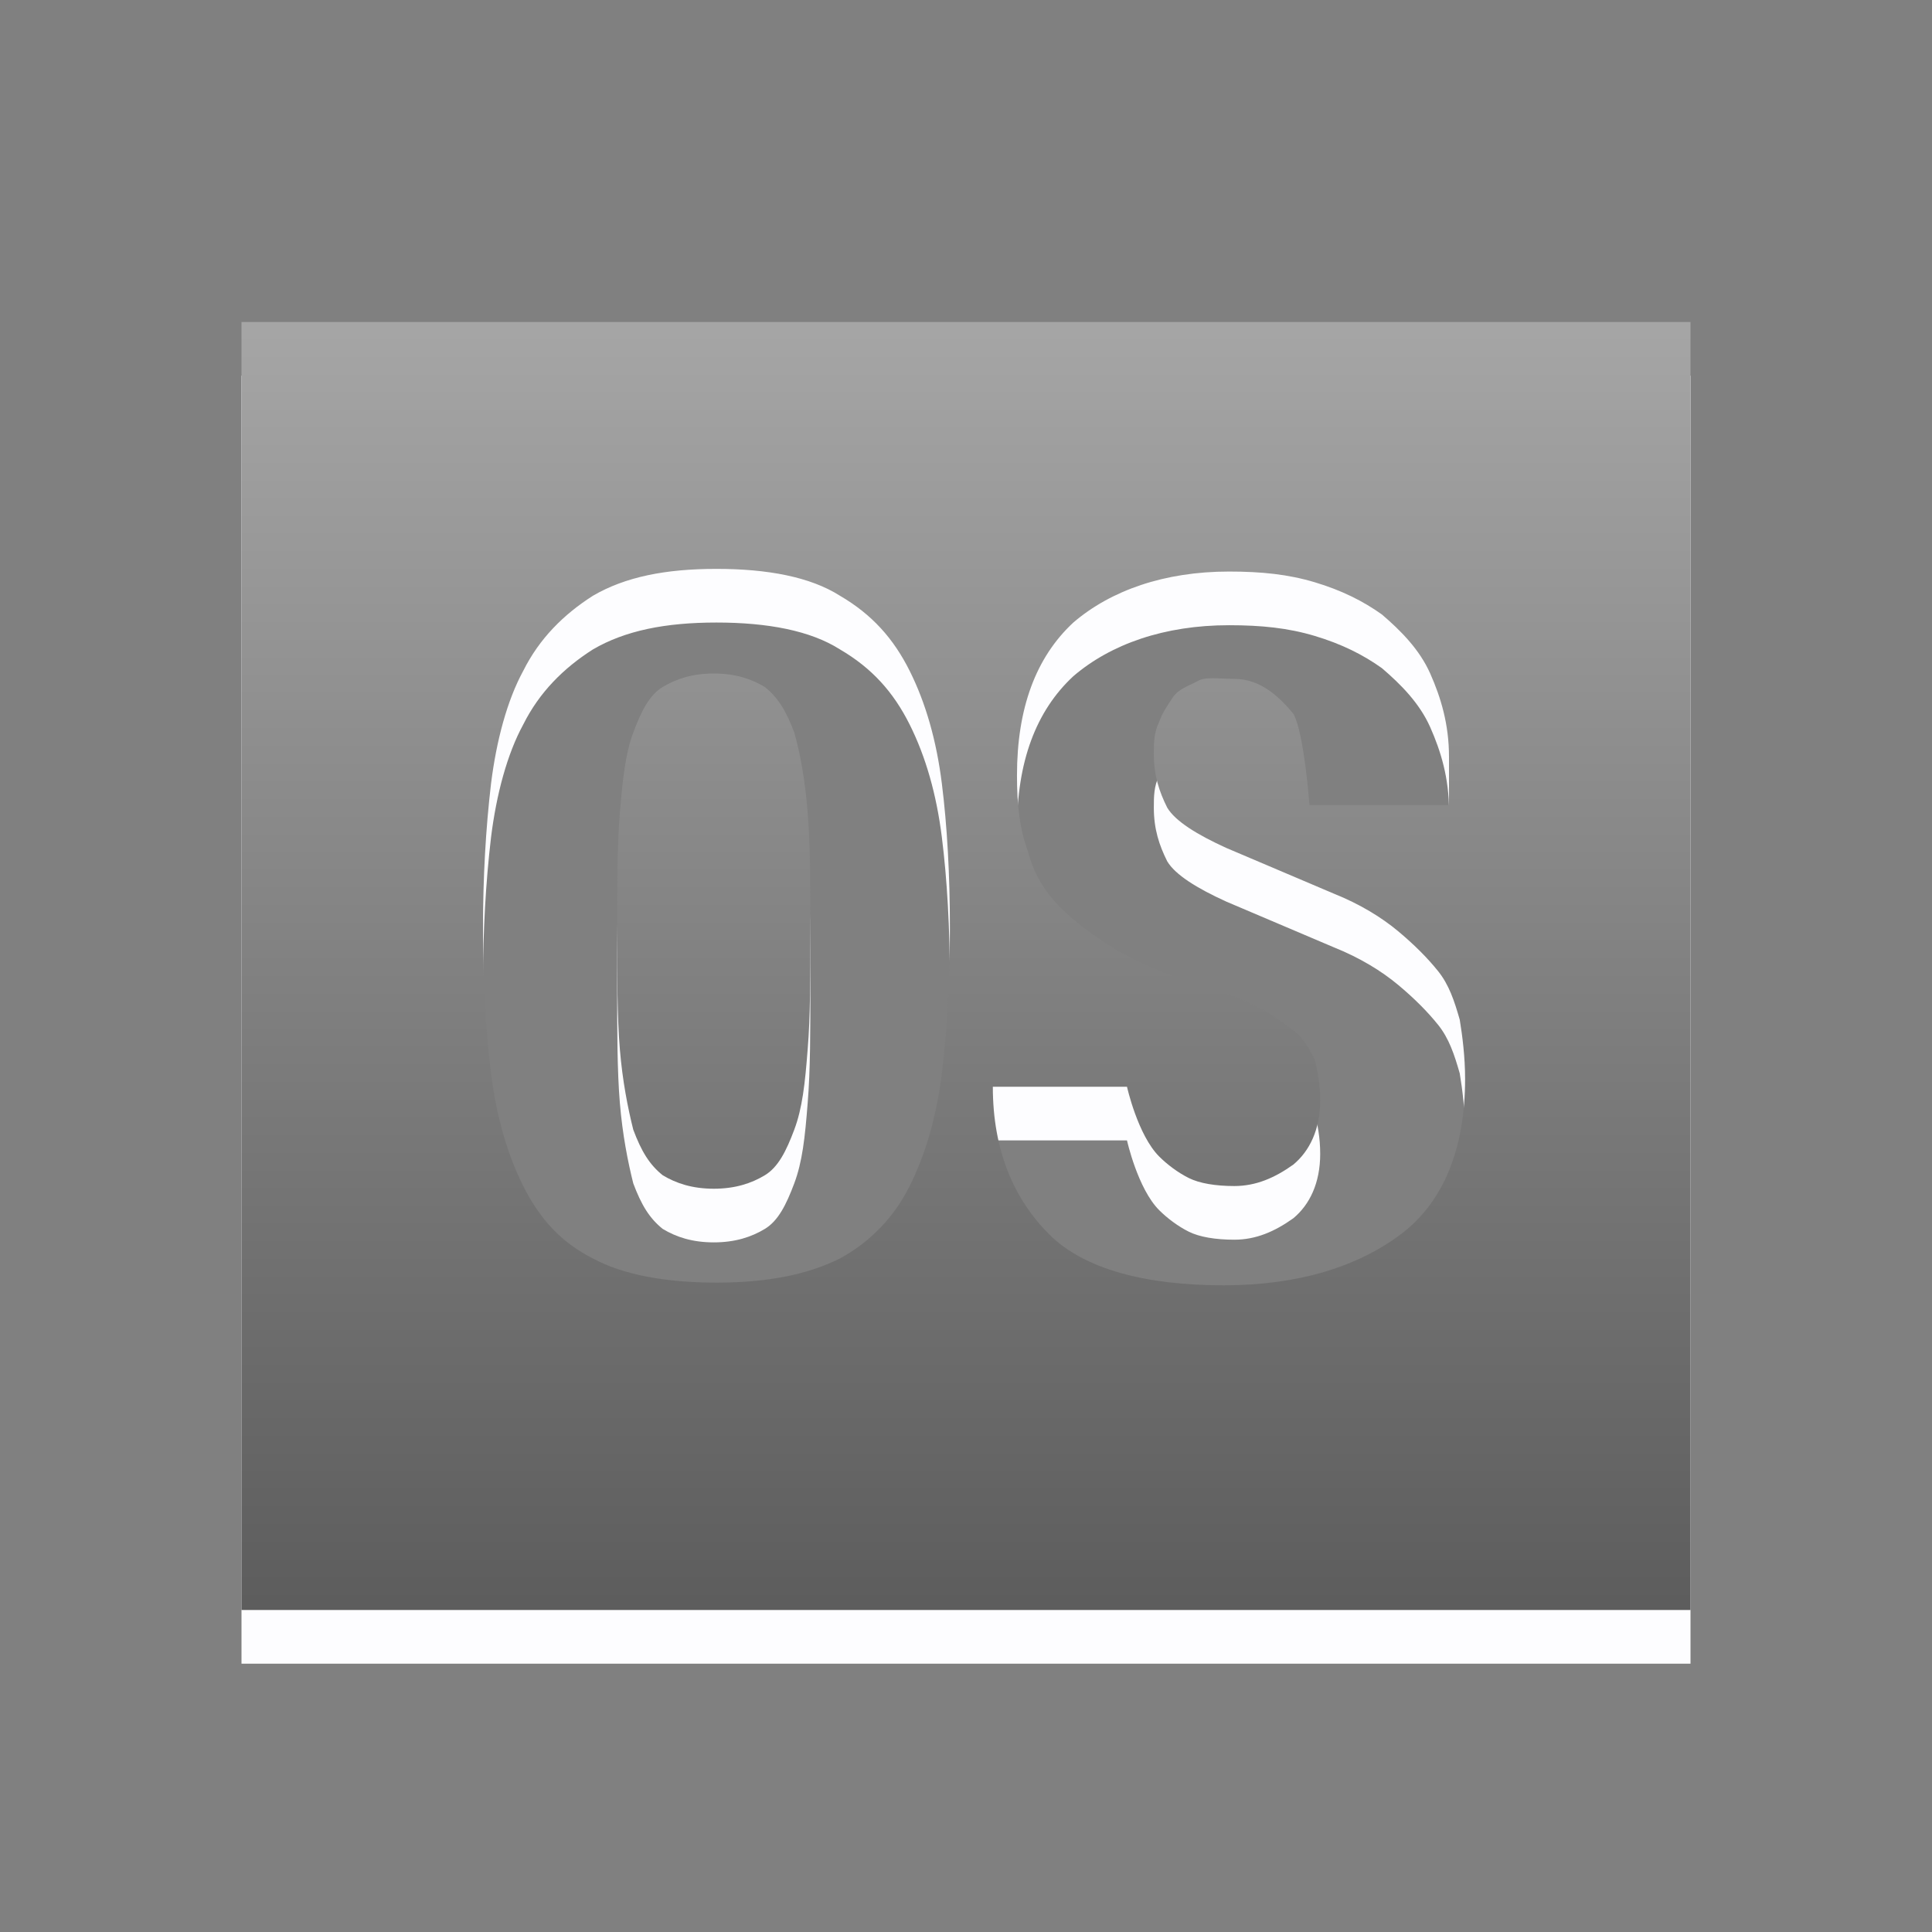 <?xml version="1.0" encoding="utf-8"?>
<!-- Generator: Adobe Illustrator 18.1.1, SVG Export Plug-In . SVG Version: 6.00 Build 0)  -->
<svg version="1.1" id="Layer_1" xmlns="http://www.w3.org/2000/svg" xmlns:xlink="http://www.w3.org/1999/xlink" x="0px" y="0px"
	 viewBox="0 0 72 72" style="enable-background:new 0 0 72 72;" xml:space="preserve">
<rect x="0" y="0" width="72" height="72" fill="#808080" stroke="none"/>
<style type="text/css">
	.st0{opacity:0;fill:#6D6E70;}
	.st1{fill:#FDFDFF;}
	.st2{fill:url(#SVGID_1_);}
</style>
<g id="FILETYPE_OS">
	<rect class="st0" width="72" height="72"/>
	<g>
		<g>
			<path class="st1" d="M9,14v48h54V14H9z M35.1,42c-0.2,1.6-0.6,3-1.2,4.2c-0.6,1.2-1.5,2.1-2.6,2.7c-1.2,0.6-2.7,0.9-4.6,0.9
				s-3.5-0.3-4.6-0.9c-1.2-0.6-2-1.5-2.6-2.7c-0.6-1.2-1-2.6-1.2-4.2c-0.2-1.6-0.3-3.4-0.3-5.4c0-1.9,0.1-3.7,0.3-5.4
				c0.2-1.6,0.6-3.1,1.2-4.2c0.6-1.2,1.5-2.1,2.6-2.8c1.2-0.7,2.7-1,4.6-1s3.5,0.3,4.6,1c1.2,0.7,2,1.6,2.6,2.8
				c0.6,1.2,1,2.6,1.2,4.2c0.2,1.6,0.3,3.4,0.3,5.4C35.4,38.6,35.3,40.4,35.1,42z M52.2,48c-1.6,1.2-3.8,1.9-6.6,1.9
				c-2.9,0-5.2-0.6-6.5-1.9c-1.3-1.3-2.1-3.1-2.1-5.5l5,0c0,0,0.4,1.8,1.2,2.6c0.3,0.3,0.7,0.6,1.1,0.8c0.4,0.2,1,0.3,1.7,0.3
				c0.8,0,1.5-0.3,2.2-0.8c0.6-0.5,1-1.3,1-2.4c0-0.6-0.1-1.1-0.2-1.5c-0.2-0.4-0.4-0.8-0.8-1.1c-0.4-0.3-0.8-0.6-1.4-0.9
				c-0.6-0.3-1.3-0.6-2.2-0.8c-1.2-0.4-2.1-0.8-3-1.3c-0.8-0.5-1.5-1-2.1-1.6c-0.6-0.6-1-1.3-1.2-2.1c-0.3-0.8-0.4-1.7-0.4-2.8
				c0-2.5,0.7-4.4,2.1-5.7c1.4-1.2,3.4-1.9,5.8-1.9c1.2,0,2.2,0.1,3.2,0.4c1,0.3,1.8,0.7,2.5,1.2c0.7,0.6,1.4,1.3,1.8,2.2
				c0.4,0.9,0.7,1.9,0.7,3.1V32h-5.2c0,0-0.2-2.7-0.6-3.4C47.7,28,47,27.3,46,27.3c-0.6,0-1.1-0.1-1.4,0.1c-0.4,0.2-0.7,0.3-0.9,0.6
				c-0.2,0.3-0.4,0.6-0.5,0.9C43,29.3,43,29.7,43,30.1c0,0.8,0.2,1.4,0.5,2c0.3,0.5,1.1,1,2.2,1.5l4,1.7c1,0.4,1.8,0.9,2.4,1.4
				c0.6,0.5,1.1,1,1.5,1.5c0.4,0.5,0.6,1.1,0.8,1.8c0.1,0.6,0.2,1.4,0.2,2.2C54.6,44.8,53.8,46.8,52.2,48z"/>
			<path class="st1" d="M29.6,29.3c-0.3-0.8-0.6-1.3-1.1-1.7c-0.5-0.3-1.1-0.5-1.9-0.5s-1.4,0.2-1.9,0.5c-0.5,0.3-0.8,0.9-1.1,1.7
				c-0.3,0.8-0.4,1.8-0.5,3c-0.1,1.2-0.1,2.7-0.1,4.4c0,1.7,0,3.2,0.1,4.4c0.1,1.2,0.3,2.2,0.5,3c0.3,0.8,0.6,1.3,1.1,1.7
				c0.5,0.3,1.1,0.5,1.9,0.5s1.4-0.2,1.9-0.5c0.5-0.3,0.8-0.9,1.1-1.7c0.3-0.8,0.4-1.7,0.5-3c0.1-1.2,0.1-2.7,0.1-4.4
				c0-1.7,0-3.2-0.1-4.4C30,31,29.8,30,29.6,29.3z"/>
		</g>
		<g>
			<g>
				<linearGradient id="SVGID_1_" gradientUnits="userSpaceOnUse" x1="36" y1="-47" x2="36" y2="121.048">
					<stop  offset="0" style="stop-color:#FFFFFF"/>
					<stop  offset="1" style="stop-color:#000000"/>
				</linearGradient>
				<path class="st2" d="M9,12v48h54V12H9z M35.1,40c-0.2,1.6-0.6,3-1.2,4.2c-0.6,1.2-1.5,2.1-2.6,2.7c-1.2,0.6-2.7,0.9-4.6,0.9
					s-3.5-0.3-4.6-0.9c-1.2-0.6-2-1.5-2.6-2.7c-0.6-1.2-1-2.6-1.2-4.2c-0.2-1.6-0.3-3.4-0.3-5.4c0-1.9,0.1-3.7,0.3-5.4
					c0.2-1.6,0.6-3.1,1.2-4.2c0.6-1.2,1.5-2.1,2.6-2.8c1.2-0.7,2.7-1,4.6-1s3.5,0.3,4.6,1c1.2,0.7,2,1.6,2.6,2.8
					c0.6,1.2,1,2.6,1.2,4.2c0.2,1.6,0.3,3.4,0.3,5.4C35.4,36.6,35.3,38.4,35.1,40z M52.2,46c-1.6,1.2-3.8,1.9-6.6,1.9
					c-2.9,0-5.2-0.6-6.5-1.9c-1.3-1.3-2.1-3.1-2.1-5.5l5,0c0,0,0.4,1.8,1.2,2.6c0.3,0.3,0.7,0.6,1.1,0.8c0.4,0.2,1,0.3,1.7,0.3
					c0.8,0,1.5-0.3,2.2-0.8c0.6-0.5,1-1.3,1-2.4c0-0.6-0.1-1.1-0.2-1.5c-0.2-0.4-0.4-0.8-0.8-1.1c-0.4-0.3-0.8-0.6-1.4-0.9
					c-0.6-0.3-1.3-0.6-2.2-0.8c-1.2-0.4-2.1-0.8-3-1.3c-0.8-0.5-1.5-1-2.1-1.6c-0.6-0.6-1-1.3-1.2-2.1c-0.3-0.8-0.4-1.7-0.4-2.8
					c0-2.5,0.7-4.4,2.1-5.7c1.4-1.2,3.4-1.9,5.8-1.9c1.2,0,2.2,0.1,3.2,0.4c1,0.3,1.8,0.7,2.5,1.2c0.7,0.6,1.4,1.3,1.8,2.2
					c0.4,0.9,0.7,1.9,0.7,3.1V30h-5.2c0,0-0.2-2.7-0.6-3.4C47.7,26,47,25.3,46,25.3c-0.6,0-1.1-0.1-1.4,0.1
					c-0.4,0.2-0.7,0.3-0.9,0.6c-0.2,0.3-0.4,0.6-0.5,0.9C43,27.3,43,27.7,43,28.1c0,0.8,0.2,1.4,0.5,2c0.3,0.5,1.1,1,2.2,1.5l4,1.7
					c1,0.4,1.8,0.9,2.4,1.4c0.6,0.5,1.1,1,1.5,1.5c0.4,0.5,0.6,1.1,0.8,1.8c0.1,0.6,0.2,1.4,0.2,2.2C54.6,42.8,53.8,44.8,52.2,46z"
					/>
				<path class="st2" d="M29.6,27.3c-0.3-0.8-0.6-1.3-1.1-1.7c-0.5-0.3-1.1-0.5-1.9-0.5s-1.4,0.2-1.9,0.5c-0.5,0.3-0.8,0.9-1.1,1.7
					c-0.3,0.8-0.4,1.8-0.5,3c-0.1,1.2-0.1,2.7-0.1,4.4c0,1.7,0,3.2,0.1,4.4c0.1,1.2,0.3,2.2,0.5,3c0.3,0.8,0.6,1.3,1.1,1.7
					c0.5,0.3,1.1,0.5,1.9,0.5s1.4-0.2,1.9-0.5c0.5-0.3,0.8-0.9,1.1-1.7c0.3-0.8,0.4-1.7,0.5-3c0.1-1.2,0.1-2.7,0.1-4.4
					c0-1.7,0-3.2-0.1-4.4C30,29,29.8,28,29.6,27.3z"/>
			</g>
		</g>
	</g>
</g>
</svg>
